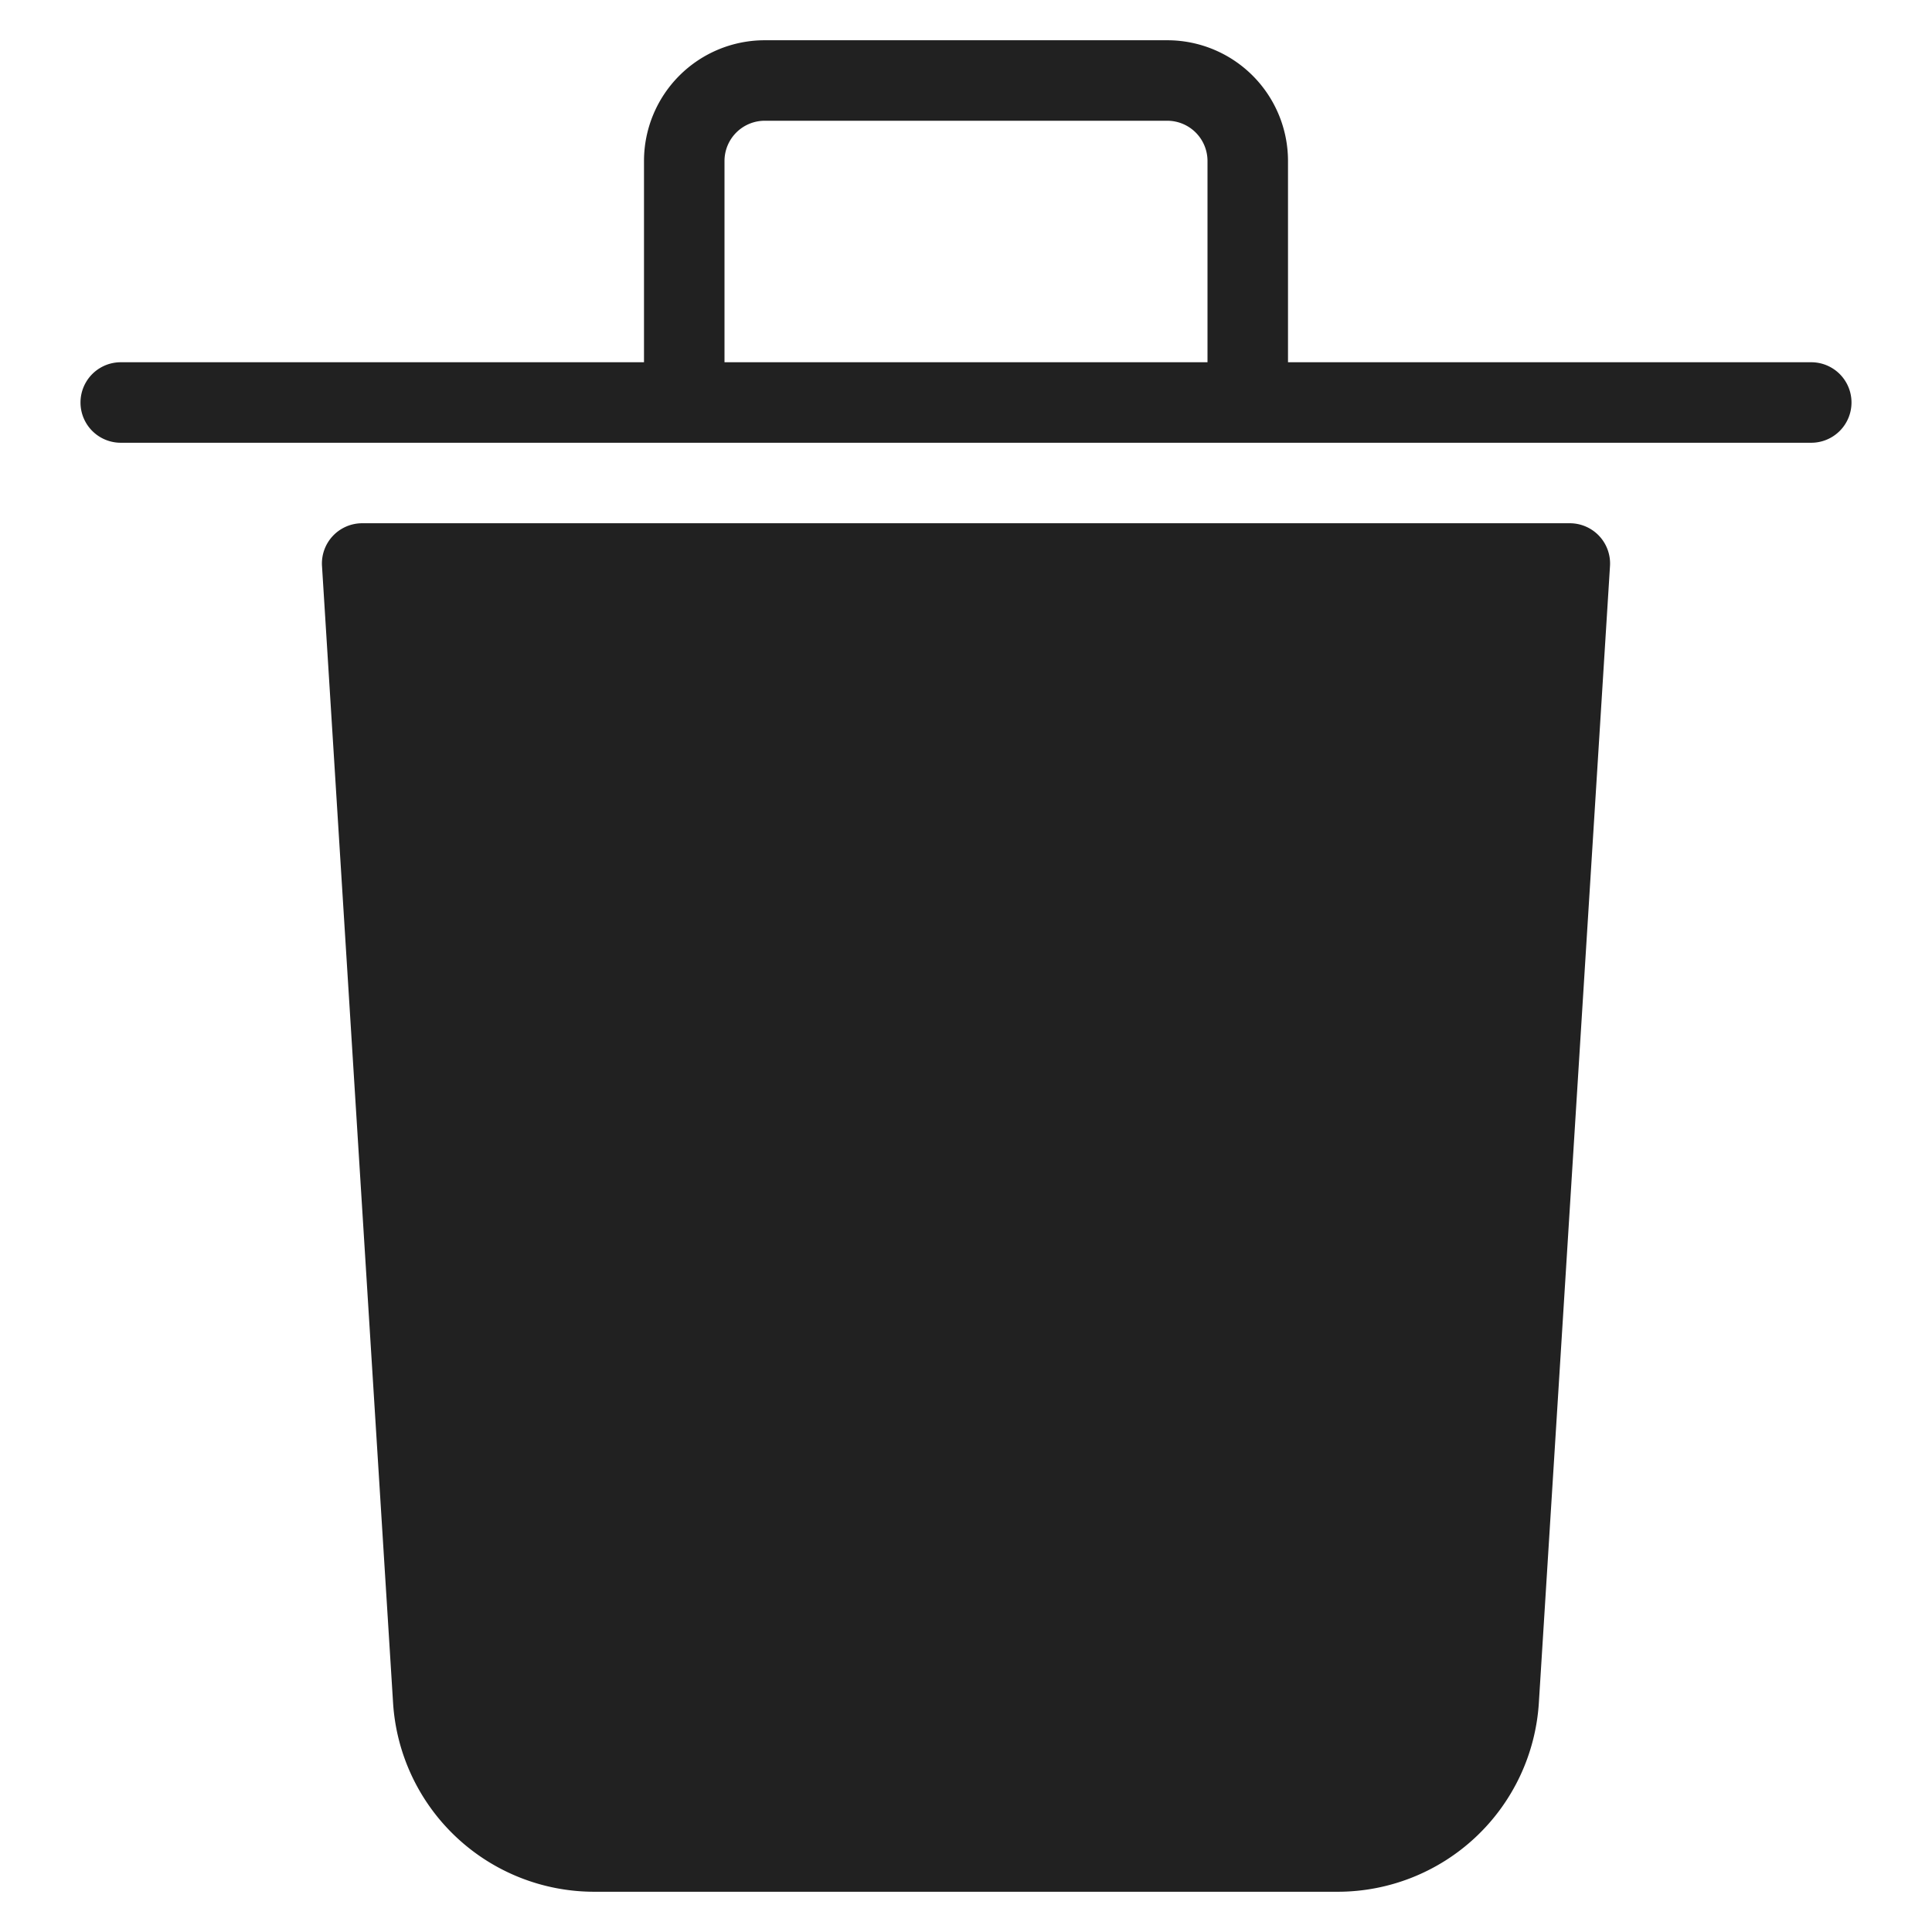 <svg xmlns="http://www.w3.org/2000/svg" height="48" width="48" viewBox="0 0 48 48"><title>trash can</title><g fill="#212121" class="nc-icon-wrapper"><path d="M39,13H9a1,1,0,0,0-1,1.062l1.766,28.25A5.008,5.008,0,0,0,14.758,47H33.242a5.008,5.008,0,0,0,4.99-4.688L40,14.062A1,1,0,0,0,39,13Z" fill="#212121"></path><path data-color="color-2" d="M45,9H32V4a3,3,0,0,0-3-3H19a3,3,0,0,0-3,3V9H3a1,1,0,0,0,0,2H45a1,1,0,0,0,0-2ZM18,4a1,1,0,0,1,1-1H29a1,1,0,0,1,1,1V9H18Z" fill="#212121"></path></g></svg>